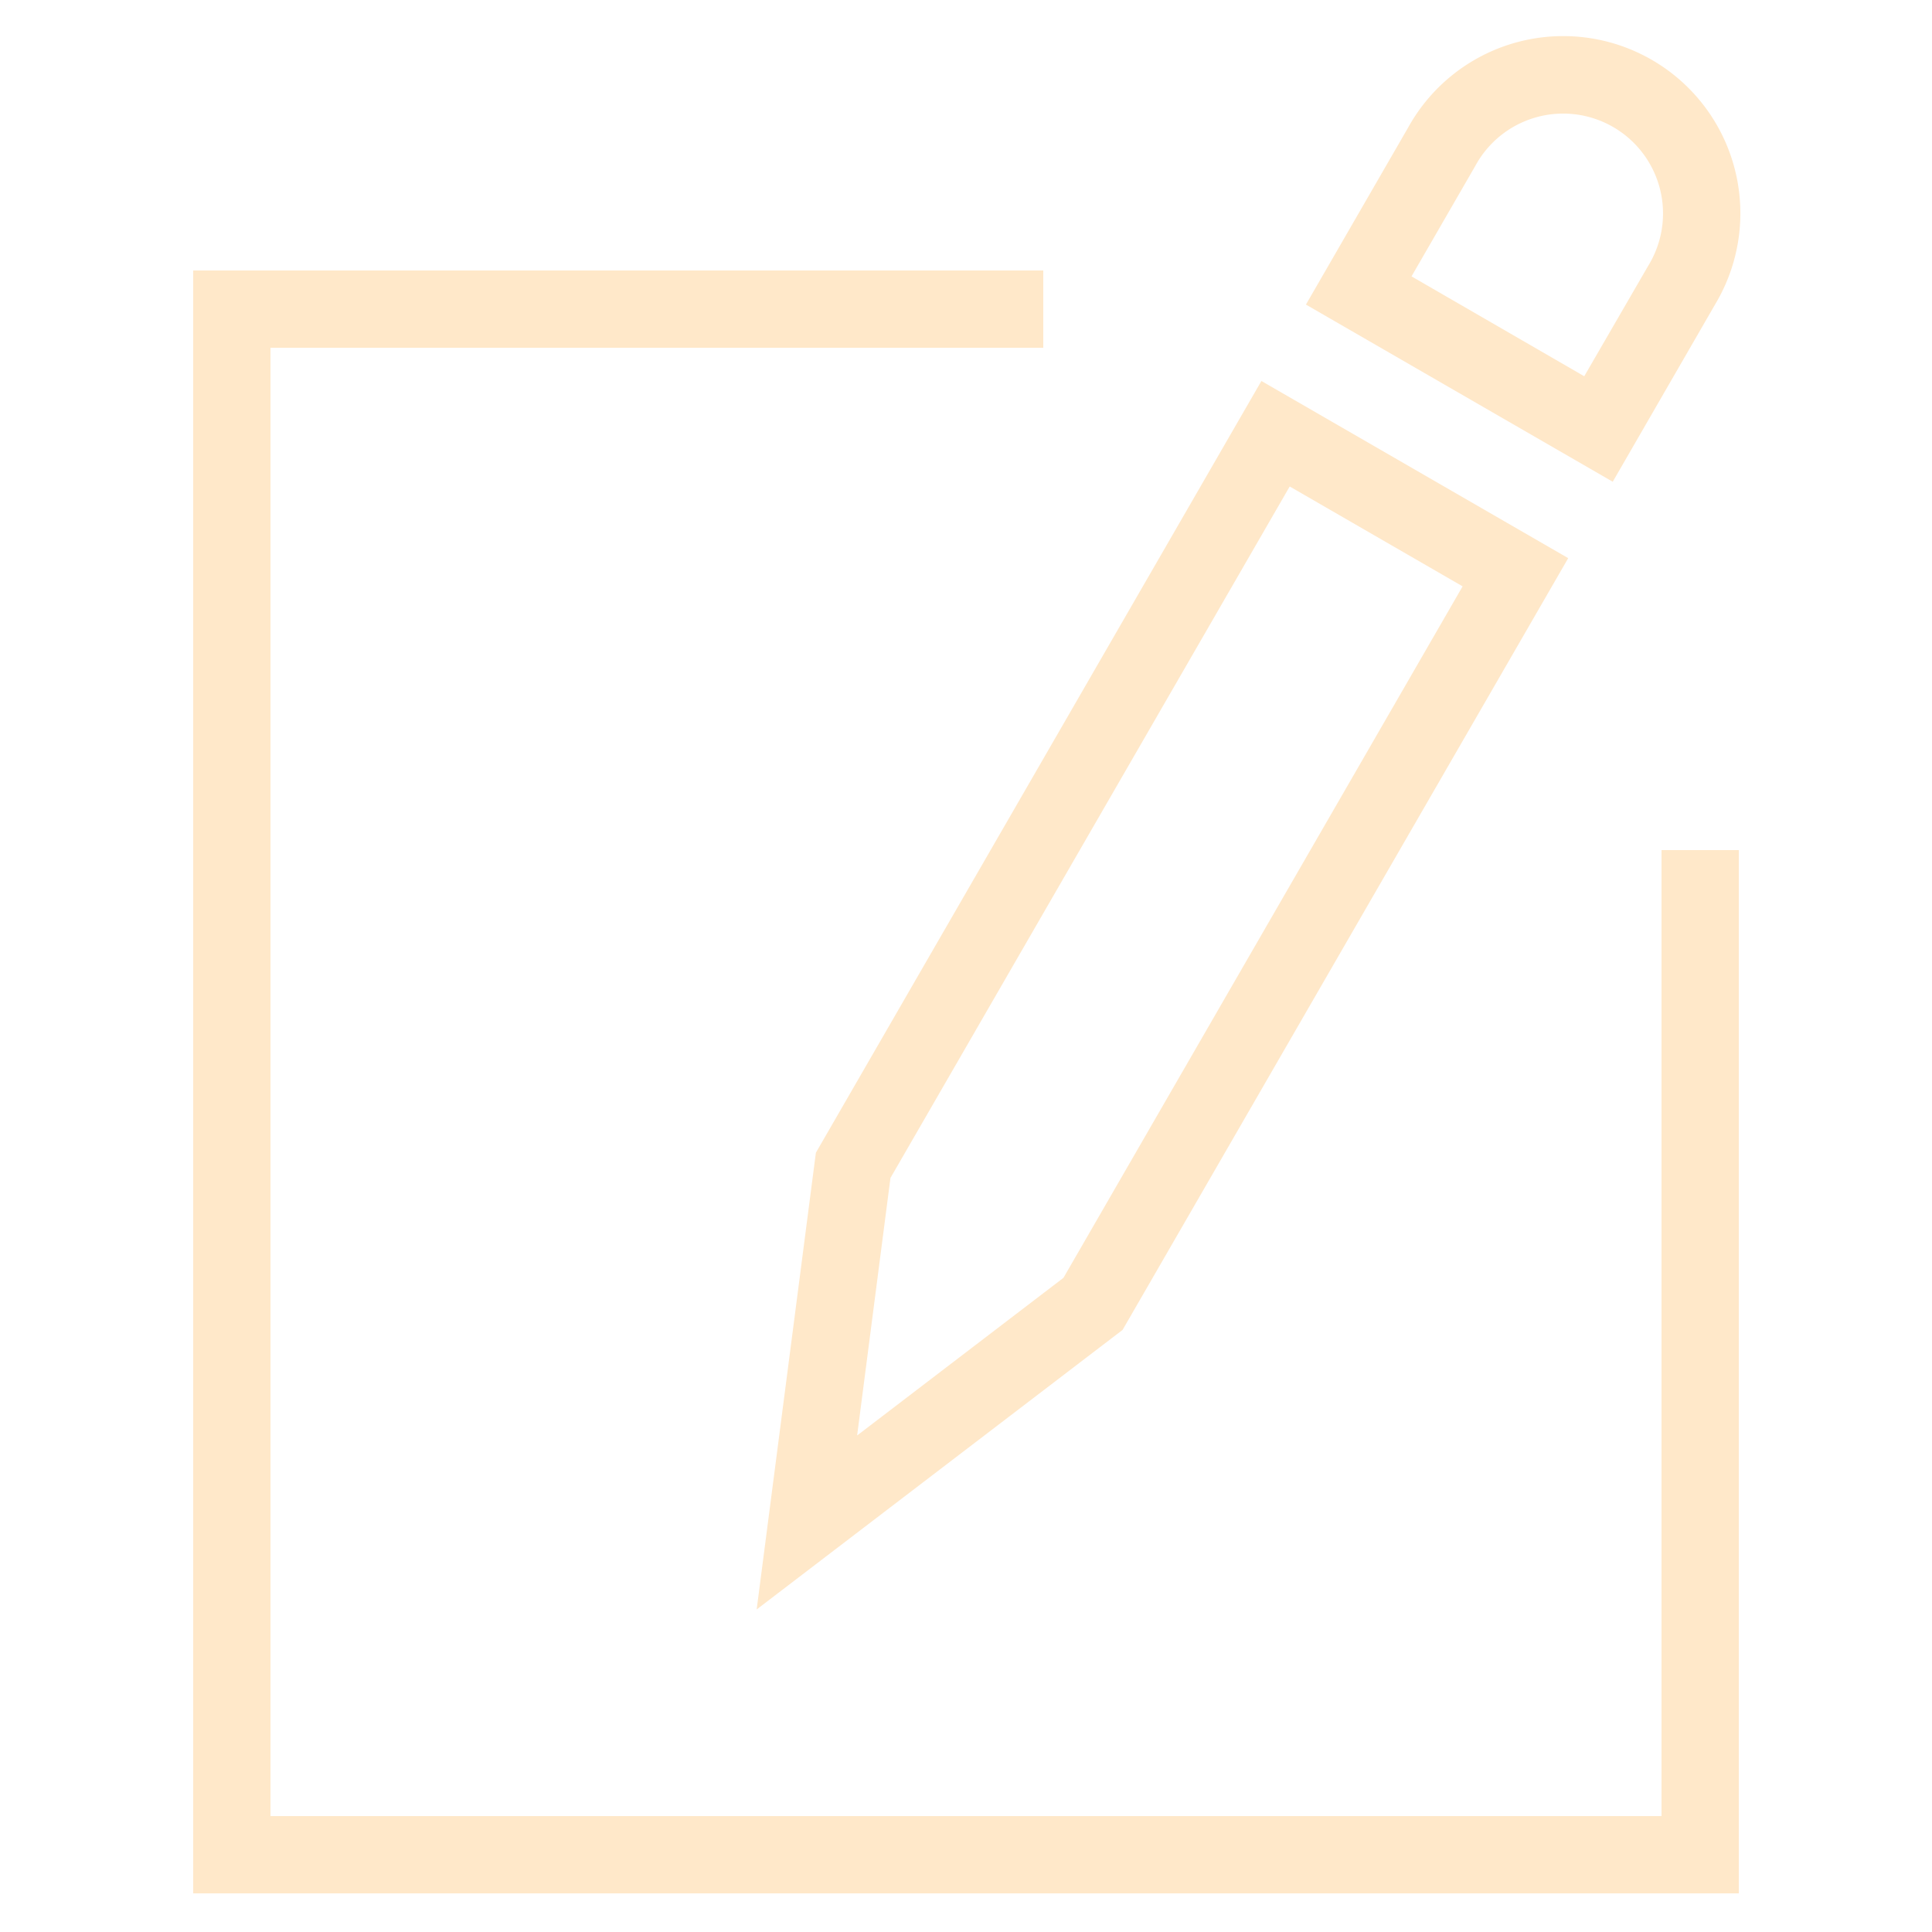 <svg xmlns="http://www.w3.org/2000/svg" viewBox="0 0 200 200"><defs><style>.cls-1{opacity:0.25;}.cls-2{fill:#ffa227;}</style></defs><title>security_3</title><g id="Security" class="cls-1"><g id="Compose"><polygon class="cls-2" points="172 88 172 188 28 188 28 36 108 36 108 28 20 28 20 196 180 196 180 88 172 88"/><path class="cls-2" d="M78.33,166.61l37.88-28.94,46.13-79.89L130.58,39.44,84.46,119.33Zm13.85-44.67,41.33-71.58,17.9,10.34-41.32,71.58L88.73,148.6Z"/><path class="cls-2" d="M177.55,31.51a18.34,18.34,0,1,0-31.76-18.34l-10.6,18.36,31.76,18.34Zm-31.43-2.9,6.6-11.43a10.34,10.34,0,1,1,17.9,10.34L164,38.95Z"/></g></g></svg>